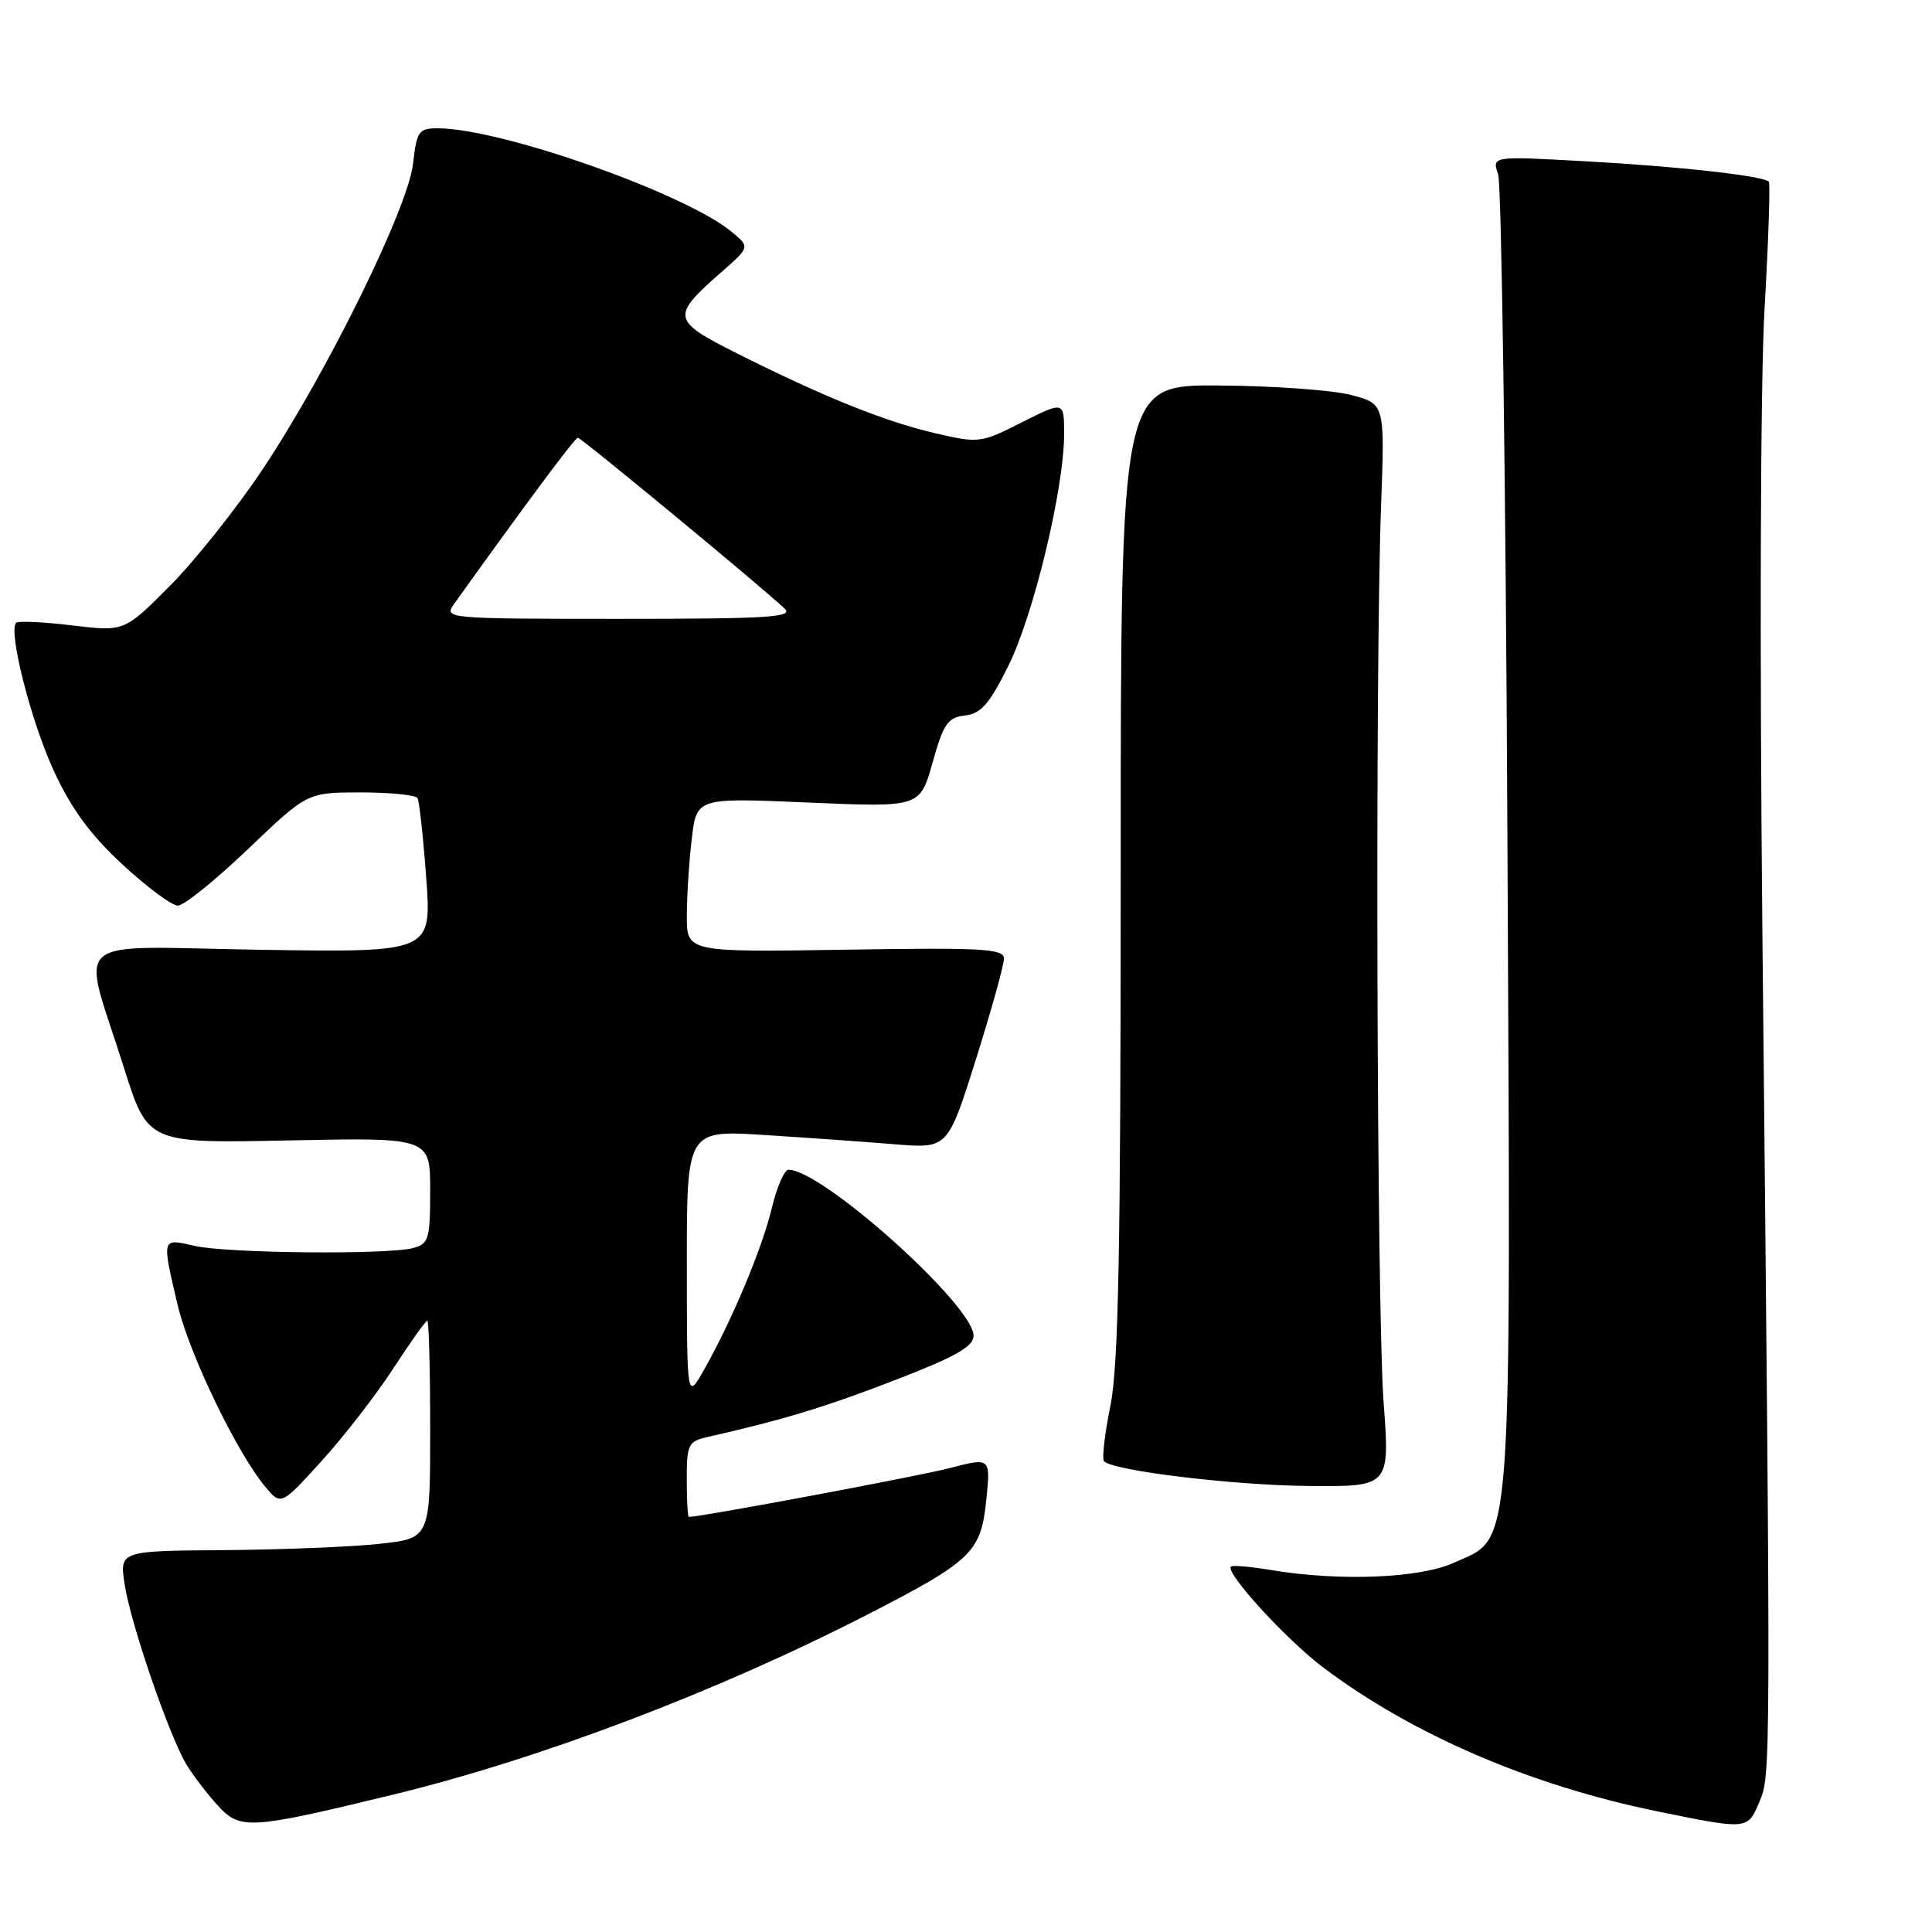 <?xml version="1.0" encoding="UTF-8" standalone="no"?>
<!DOCTYPE svg PUBLIC "-//W3C//DTD SVG 1.1//EN" "http://www.w3.org/Graphics/SVG/1.1/DTD/svg11.dtd" >
<svg xmlns="http://www.w3.org/2000/svg" xmlns:xlink="http://www.w3.org/1999/xlink" version="1.1" viewBox="0 0 256 256">
 <g >
 <path fill="currentColor"
d=" M 52.00 237.82 C 71.57 233.07 94.99 224.18 115.00 213.91 C 128.77 206.84 129.98 205.67 130.68 198.81 C 131.27 193.12 131.27 193.12 125.88 194.52 C 121.81 195.59 92.88 201.00 91.28 201.00 C 91.12 201.00 91.00 198.76 91.00 196.02 C 91.00 191.40 91.20 190.99 93.75 190.41 C 103.66 188.17 109.37 186.44 118.57 182.88 C 126.65 179.76 129.00 178.43 129.00 176.98 C 129.00 172.98 108.96 155.00 104.49 155.00 C 103.93 155.00 102.94 157.27 102.28 160.03 C 101.01 165.38 97.02 174.89 93.29 181.50 C 91.02 185.50 91.02 185.50 91.01 167.62 C 91.00 149.74 91.00 149.74 101.25 150.39 C 106.89 150.75 114.67 151.30 118.54 151.62 C 125.59 152.20 125.59 152.20 129.32 140.35 C 131.37 133.83 133.04 127.83 133.03 127.00 C 133.00 125.70 130.14 125.55 112.00 125.84 C 91.00 126.17 91.00 126.17 91.01 121.34 C 91.01 118.68 91.31 114.07 91.67 111.10 C 92.31 105.70 92.31 105.70 107.11 106.34 C 121.90 106.98 121.90 106.98 123.57 101.05 C 125.01 95.89 125.58 95.07 127.86 94.81 C 129.98 94.56 131.11 93.28 133.61 88.23 C 136.96 81.51 141.00 64.71 141.00 57.53 C 141.00 53.14 141.00 53.14 135.41 55.96 C 129.94 58.72 129.70 58.75 123.90 57.40 C 117.21 55.84 109.07 52.56 97.73 46.86 C 88.95 42.45 88.85 41.97 95.65 36.00 C 99.38 32.73 99.38 32.73 96.94 30.71 C 90.73 25.59 66.35 17.00 58.00 17.00 C 55.48 17.00 55.22 17.37 54.73 21.69 C 54.07 27.57 43.37 49.31 34.81 62.17 C 31.39 67.30 25.87 74.25 22.54 77.60 C 16.48 83.70 16.48 83.70 9.56 82.87 C 5.75 82.41 2.41 82.25 2.14 82.52 C 1.06 83.61 4.09 95.54 7.12 102.12 C 9.45 107.17 11.97 110.61 16.23 114.55 C 19.47 117.55 22.77 120.00 23.57 120.00 C 24.37 120.00 28.55 116.63 32.87 112.50 C 40.72 105.00 40.72 105.00 47.80 105.00 C 51.70 105.00 55.08 105.34 55.32 105.75 C 55.56 106.16 56.08 110.93 56.48 116.35 C 57.20 126.20 57.20 126.20 34.58 125.85 C 8.52 125.45 10.76 123.52 16.42 141.47 C 19.58 151.50 19.58 151.50 38.29 151.11 C 57.00 150.73 57.00 150.73 57.00 157.75 C 57.00 164.18 56.81 164.82 54.75 165.37 C 51.34 166.28 30.01 166.07 25.75 165.08 C 21.39 164.07 21.43 163.94 23.53 172.89 C 25.07 179.40 31.38 192.49 35.15 197.00 C 37.24 199.50 37.24 199.50 42.58 193.63 C 45.51 190.41 49.79 184.90 52.08 181.38 C 54.36 177.87 56.41 175.00 56.62 175.00 C 56.83 175.00 57.00 181.49 57.00 189.42 C 57.00 203.84 57.00 203.84 50.25 204.57 C 46.54 204.97 37.28 205.34 29.68 205.40 C 15.85 205.50 15.85 205.50 16.51 209.91 C 17.29 215.11 22.49 230.23 24.77 233.92 C 25.65 235.34 27.48 237.73 28.85 239.23 C 31.82 242.49 33.02 242.42 52.00 237.82 Z  M 233.13 238.75 C 234.65 235.14 234.65 235.32 233.53 124.00 C 233.15 85.40 233.26 50.58 233.81 41.00 C 234.33 31.93 234.58 24.31 234.38 24.08 C 233.67 23.30 222.54 22.06 210.09 21.37 C 197.68 20.68 197.68 20.68 198.51 23.09 C 198.96 24.42 199.52 63.94 199.74 110.92 C 200.20 208.04 200.53 203.49 192.63 207.08 C 188.13 209.13 177.52 209.55 168.50 208.05 C 165.75 207.59 163.32 207.38 163.11 207.58 C 162.29 208.35 170.44 217.27 175.36 220.97 C 187.14 229.83 202.72 236.55 219.50 239.99 C 231.62 242.47 231.56 242.48 233.13 238.75 Z  M 183.33 185.75 C 182.43 173.53 182.19 88.87 183.00 67.00 C 183.50 53.50 183.50 53.50 179.00 52.33 C 176.53 51.69 168.65 51.12 161.50 51.08 C 148.50 51.00 148.50 51.00 148.50 115.25 C 148.50 165.72 148.21 180.96 147.13 186.29 C 146.37 190.03 146.00 193.33 146.29 193.63 C 147.56 194.89 163.36 196.80 173.33 196.90 C 184.17 197.00 184.17 197.00 183.33 185.75 Z  M 60.13 80.08 C 69.78 66.60 76.18 58.00 76.57 58.00 C 77.01 58.00 100.59 77.48 103.96 80.63 C 105.21 81.79 101.88 82.00 82.09 82.00 C 59.28 82.00 58.79 81.96 60.13 80.08 Z "/>
</g>
</svg>
